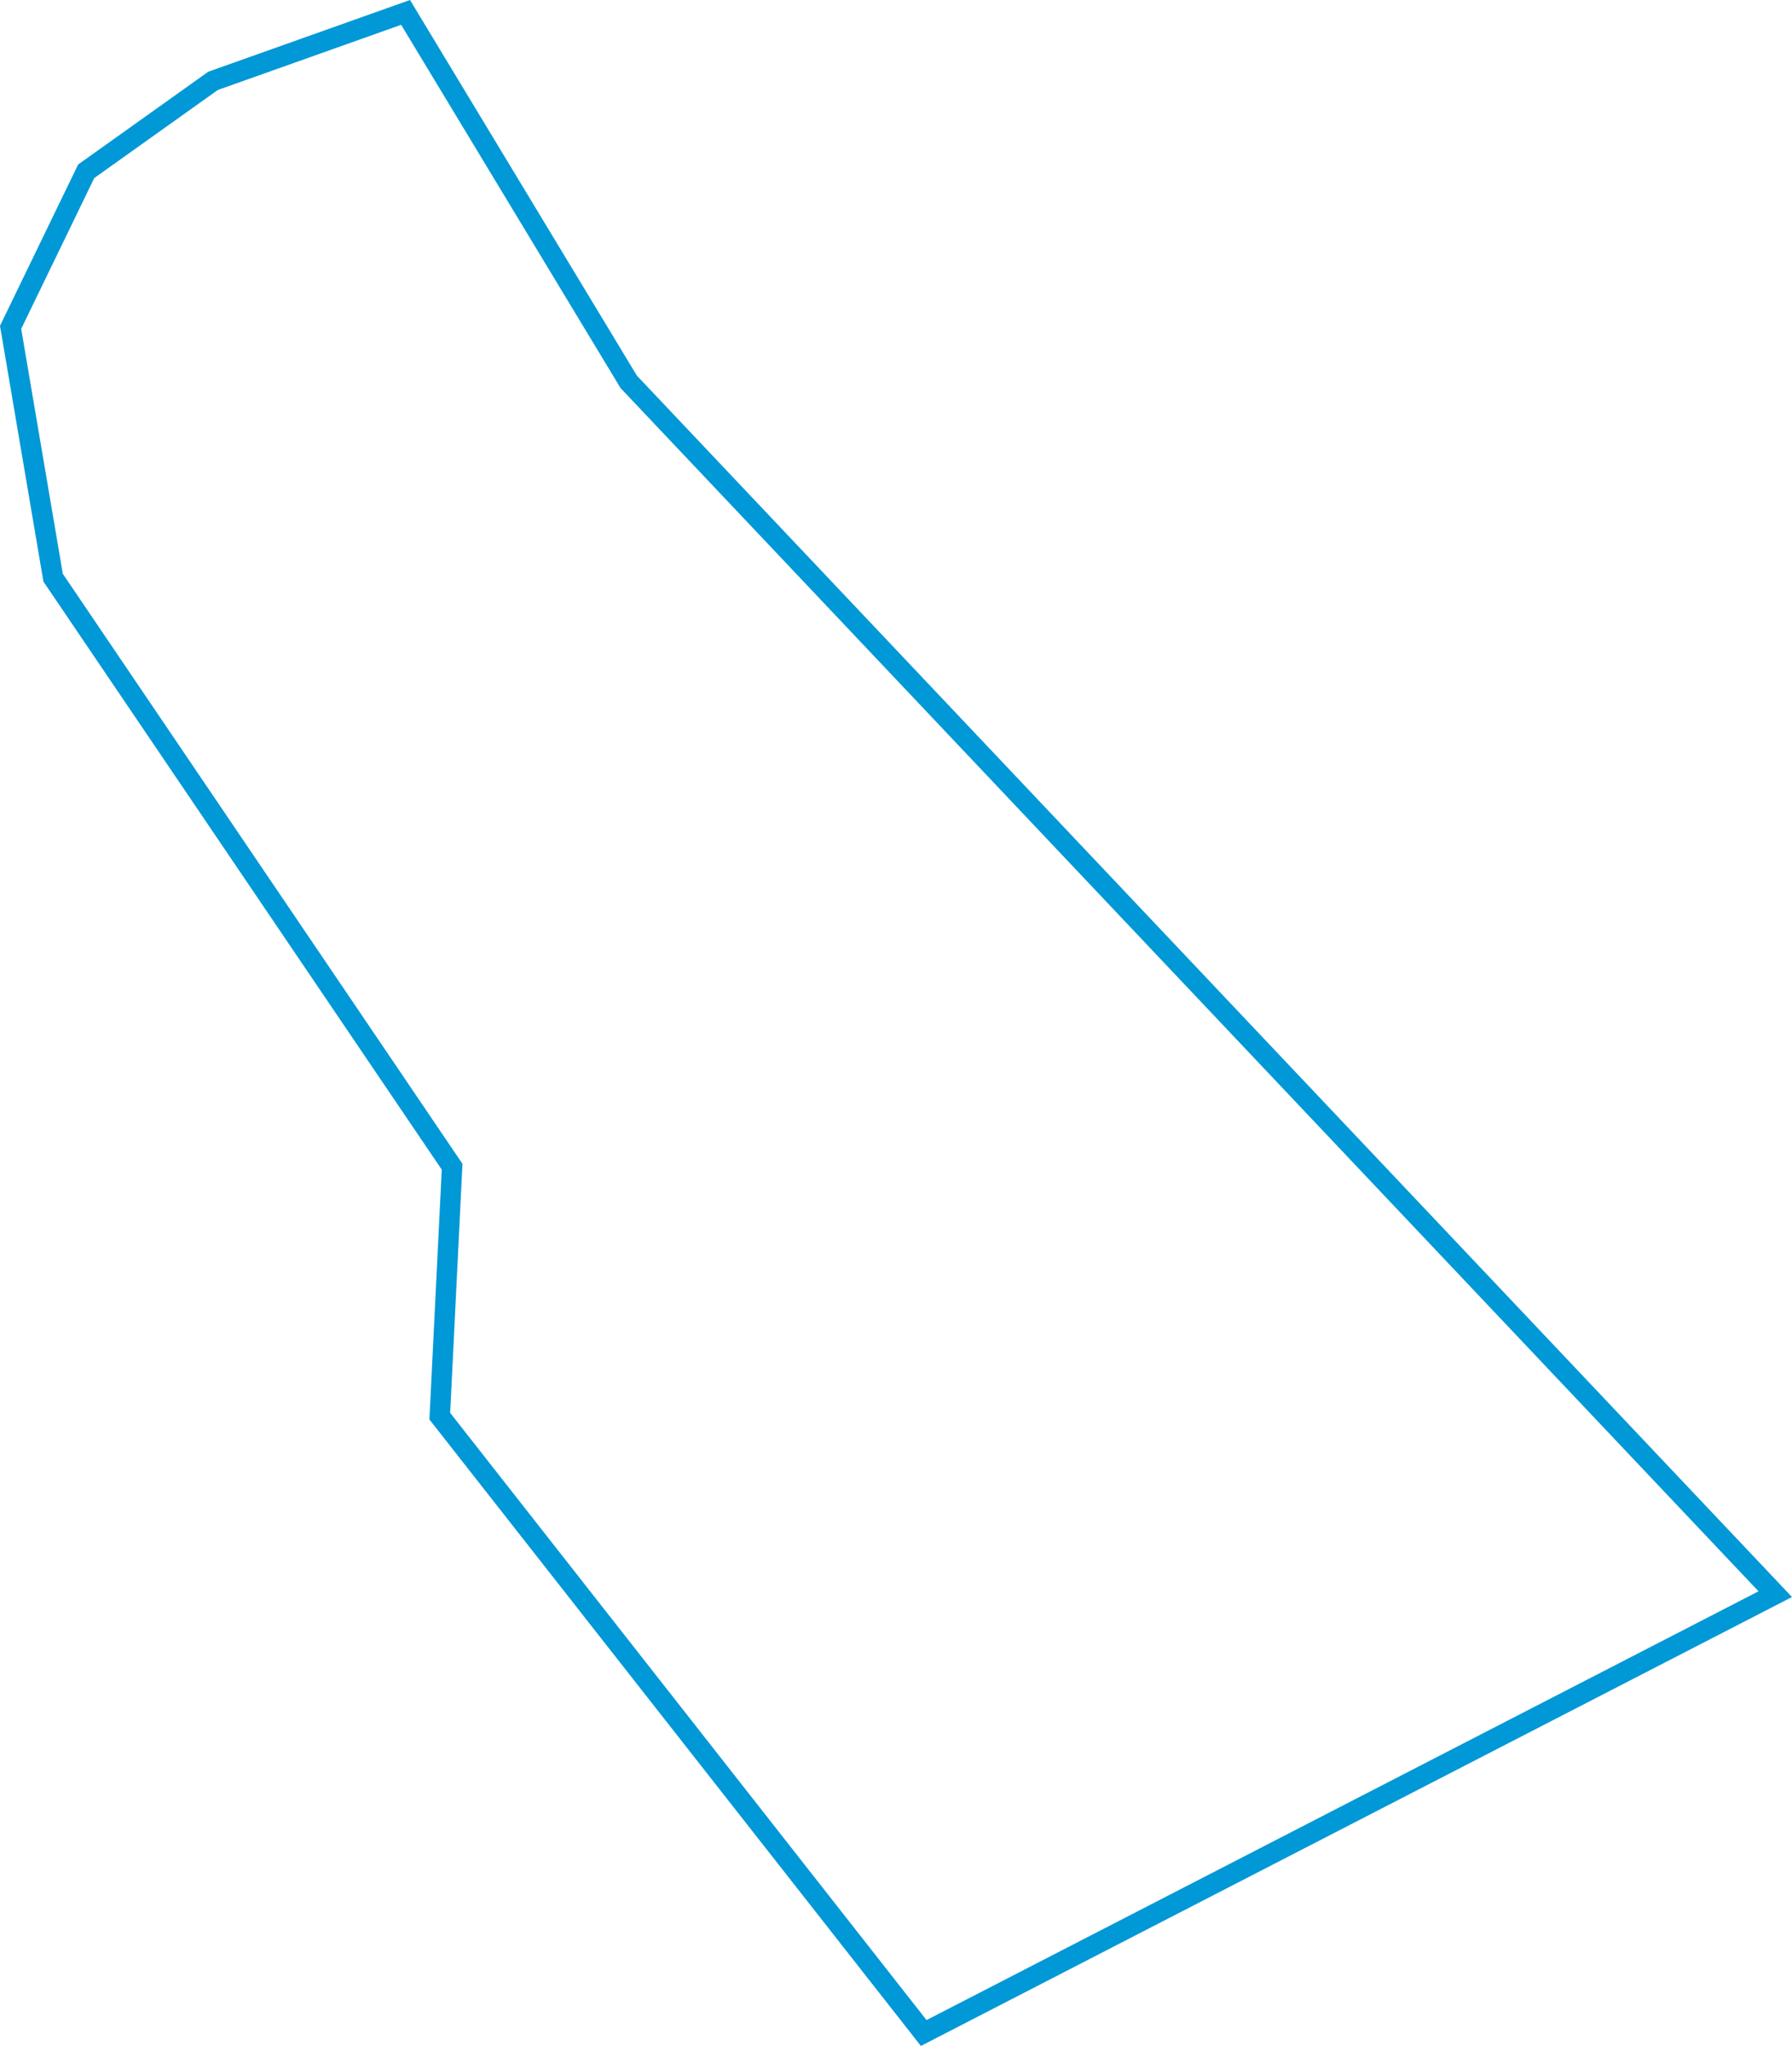 <?xml version="1.0" encoding="UTF-8"?>
<svg width="175.681px" height="200.483px" viewBox="0 0 175.681 200.483" version="1.1" xmlns="http://www.w3.org/2000/svg" xmlns:xlink="http://www.w3.org/1999/xlink">
    <g id="Sutton" stroke="none" stroke-width="1" fill="none" fill-rule="evenodd">
        <polygon id="Sutton" stroke="#0098D6" stroke-width="2" points="39.761 1.215 61.639 37.42 174.039 156.212 90.557 199.215 43.115 138.77 44.323 114.327 5.208 56.609 1.039 32.075 8.451 16.783 20.886 7.923"></polygon>
    </g>
</svg>